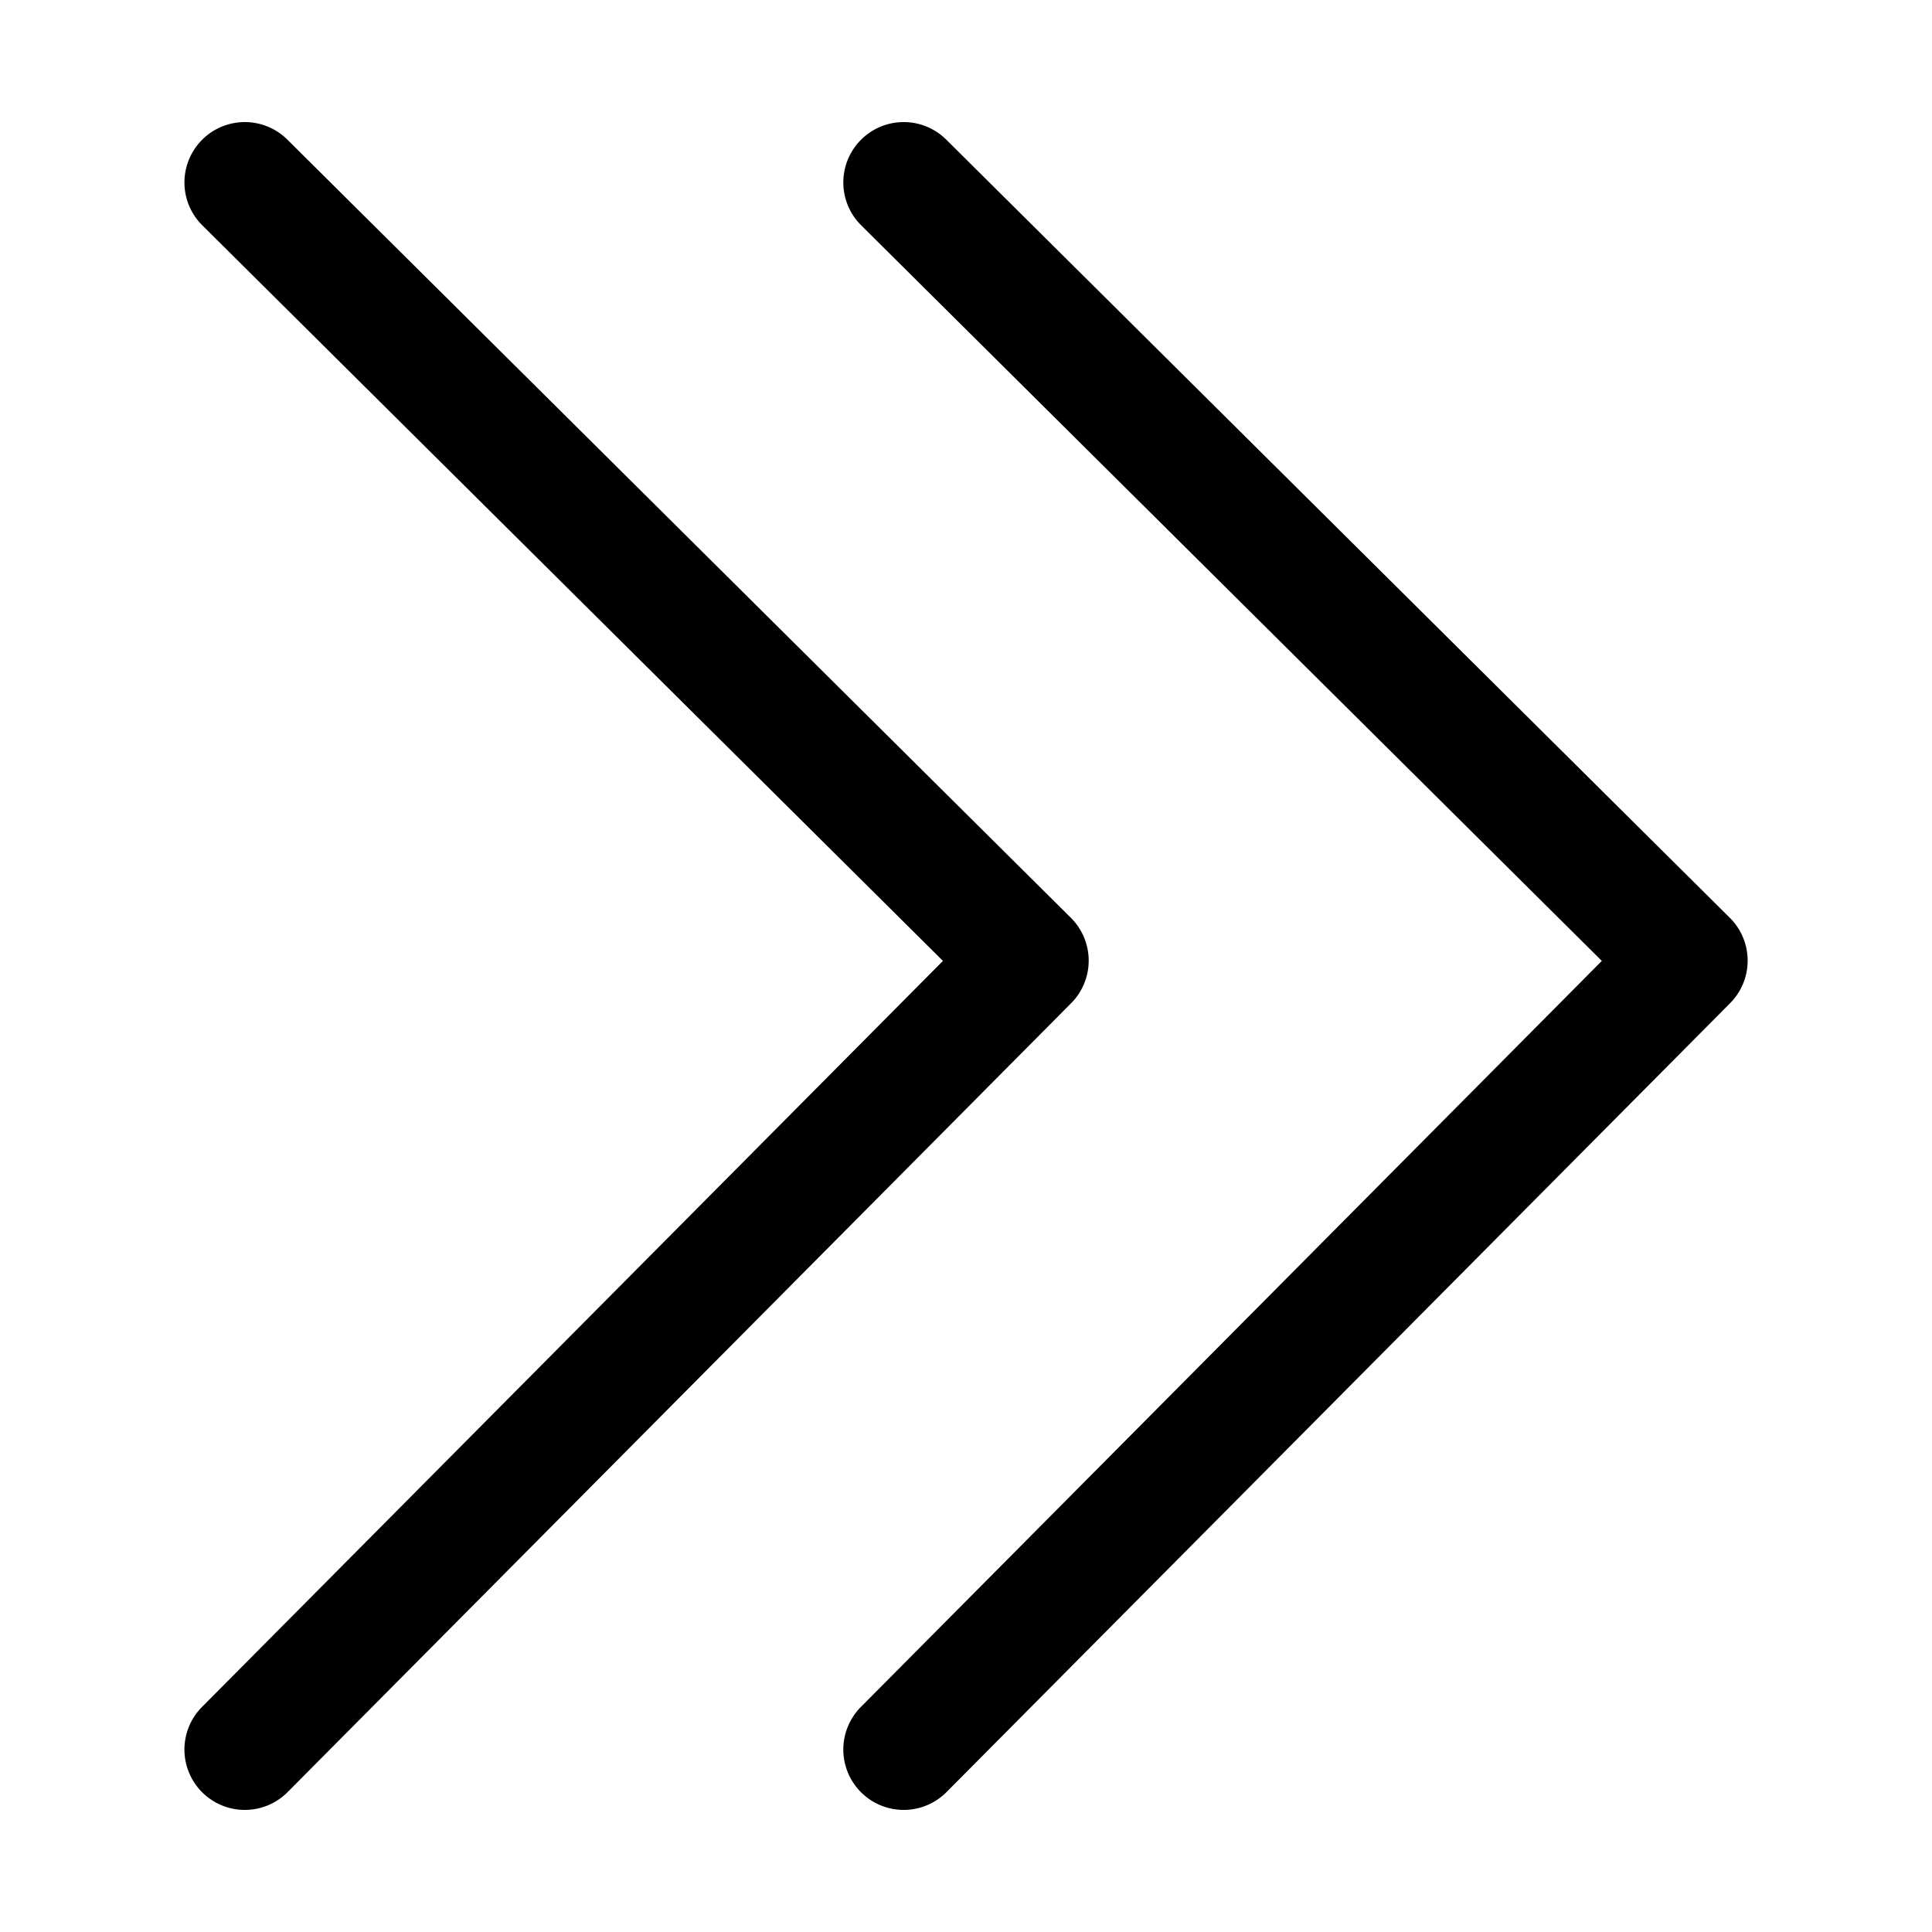 <svg t="1570451999012" class="icon" viewBox="0 0 1024 1024" version="1.1" xmlns="http://www.w3.org/2000/svg" p-id="2494" width="64" height="64"><path d="M849 509.3L456.27 904.74a32 32 0 0 0 45.41 45.1L917 531.7a32 32 0 0 0-0.16-45.25L501.53 74a32 32 0 1 0-45.1 45.41z" p-id="2495"></path><path d="M499.78 509.3L107.05 904.74a32 32 0 0 0 45.41 45.1L567.74 531.7a32 32 0 0 0-0.16-45.25L152.31 74a32 32 0 0 0-45.1 45.41z" p-id="2496"></path></svg>
